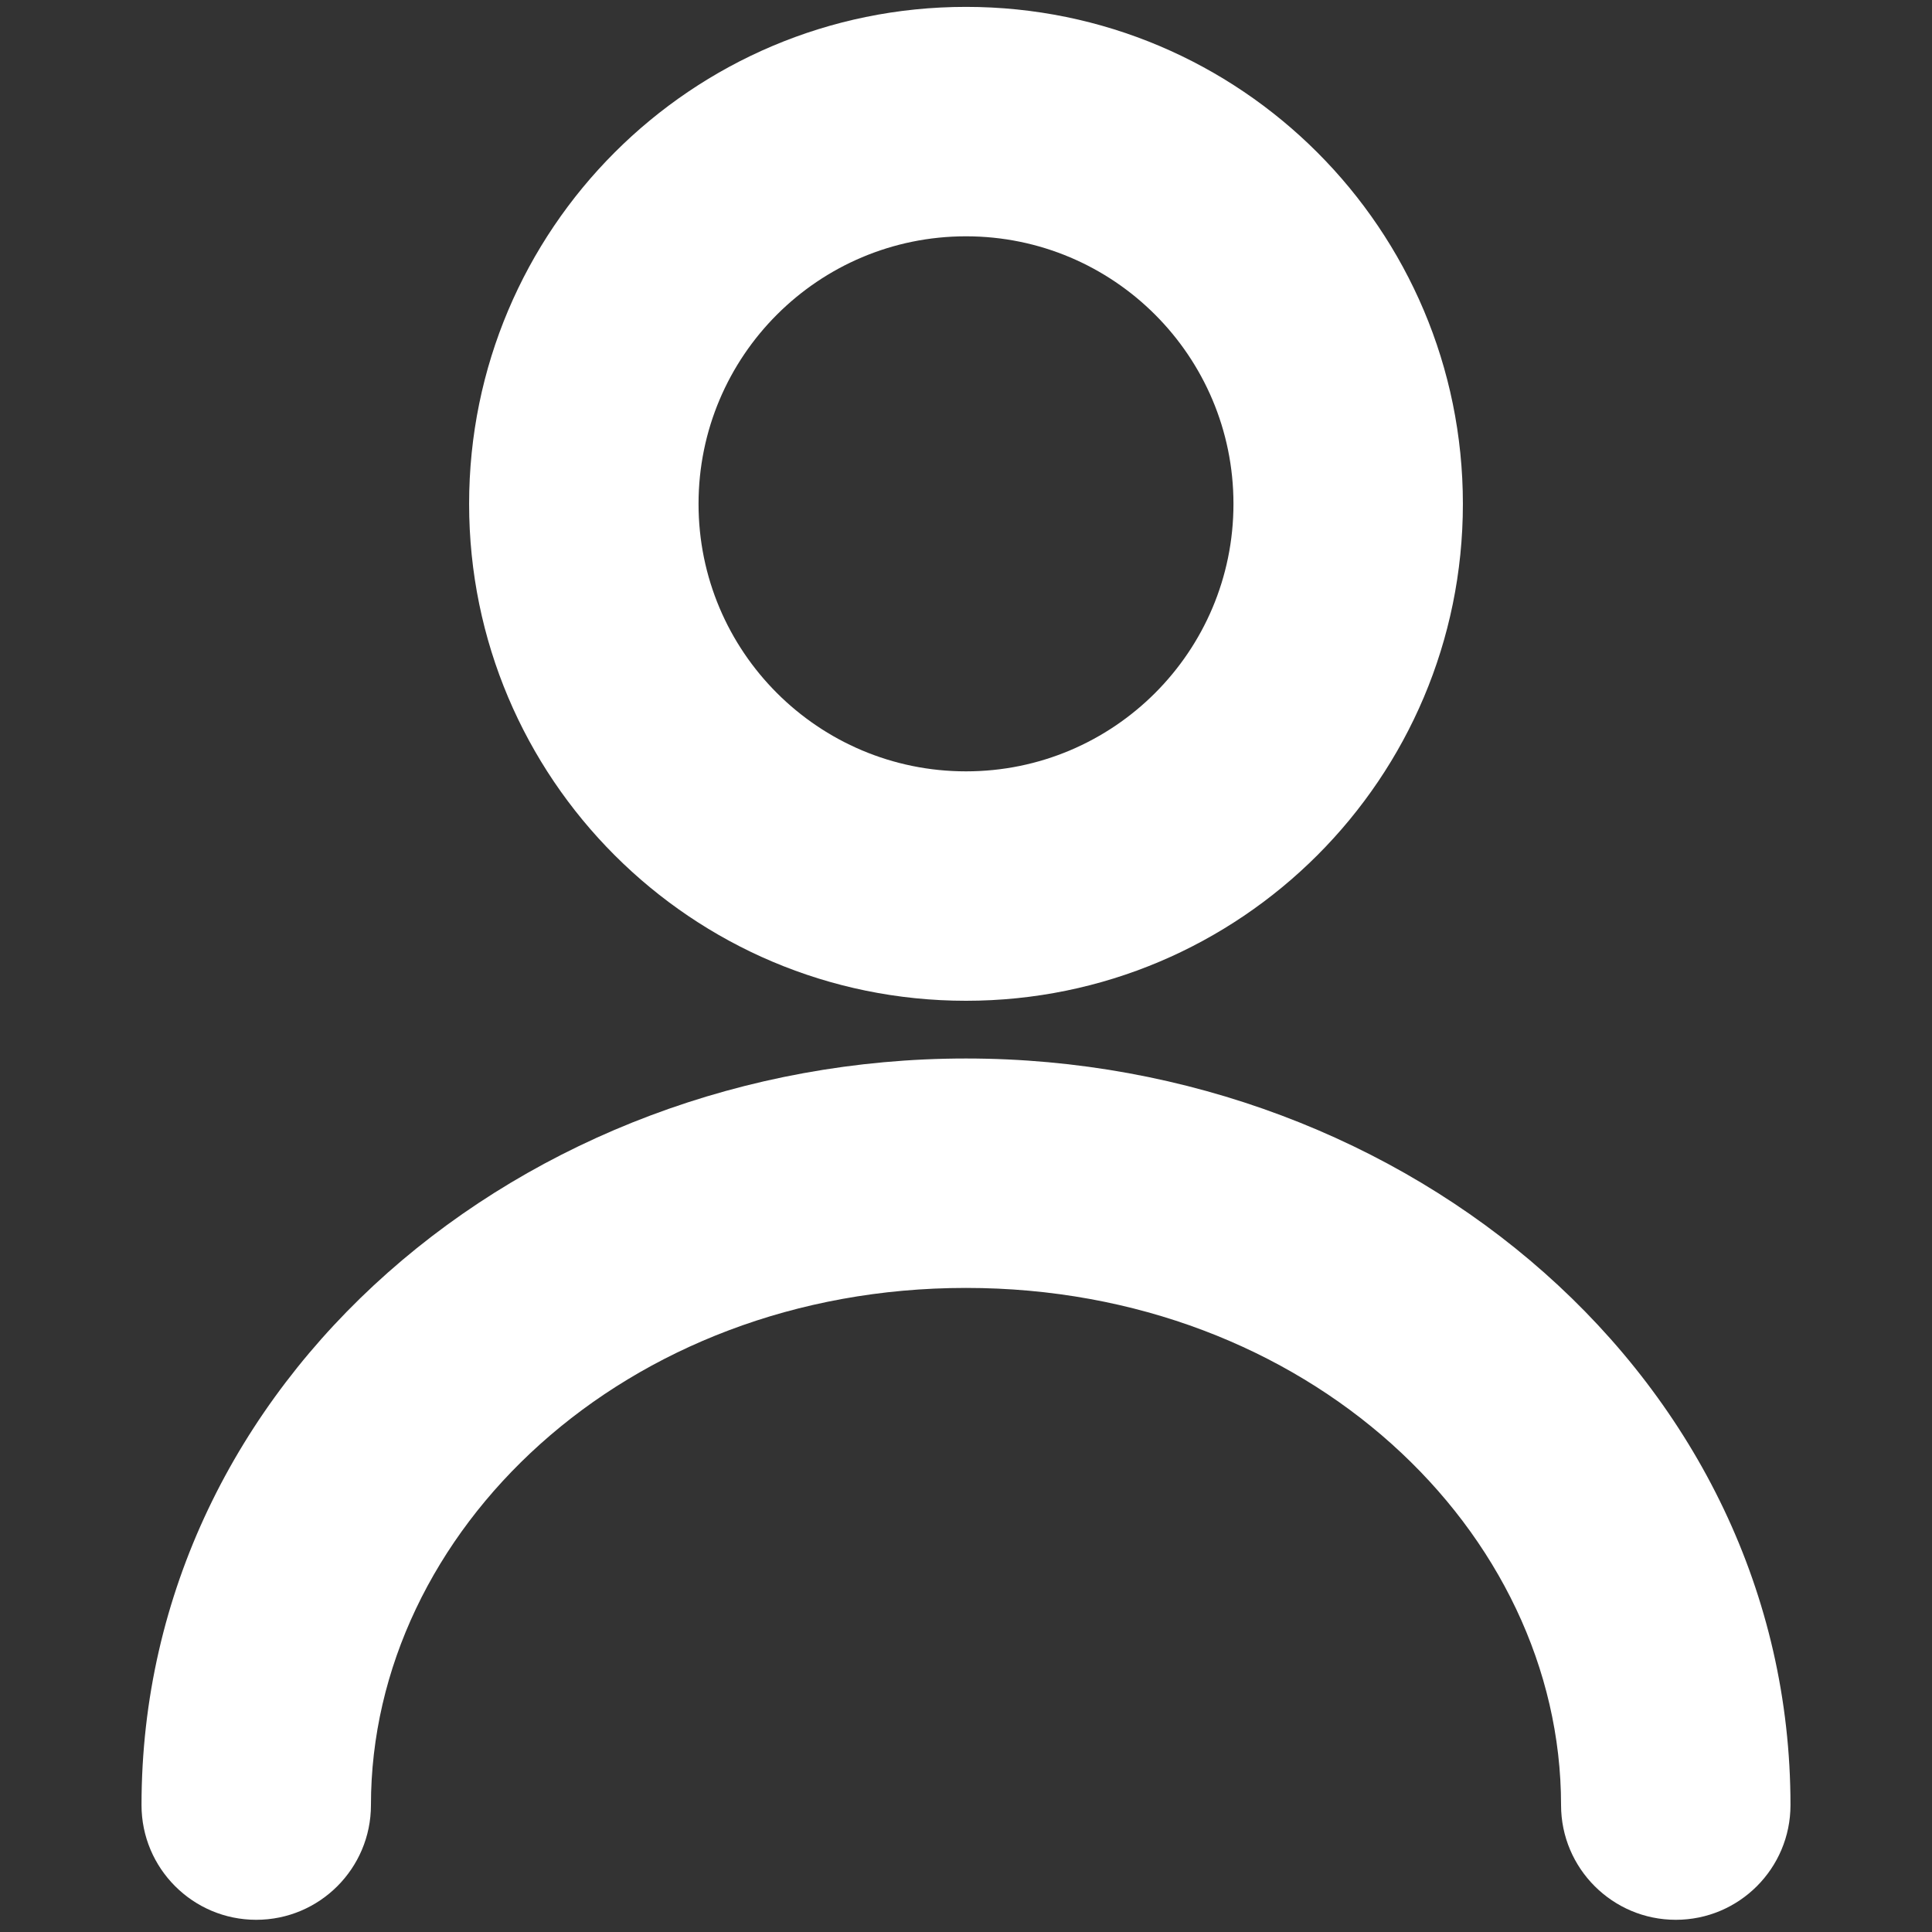 <svg width="16" height="16" viewBox="0 0 16 16" fill="none" xmlns="http://www.w3.org/2000/svg">
<rect x="0" y="0" width="16" height="16" fill="#333333" stroke="none"/>
<path fill-rule="evenodd" clip-rule="evenodd" d="M8 1.957C6.777 1.957 5.785 2.949 5.785 4.173C5.785 5.396 6.777 6.388 8 6.388C9.223 6.388 10.215 5.396 10.215 4.173C10.215 2.949 9.223 1.957 8 1.957ZM3.885 4.173C3.885 1.9 5.727 0.057 8 0.057C10.273 0.057 12.115 1.9 12.115 4.173C12.115 6.445 10.273 8.288 8 8.288C5.727 8.288 3.885 6.445 3.885 4.173ZM8 10.666C5.171 10.666 3.072 12.684 3.072 14.949C3.072 15.473 2.647 15.899 2.122 15.899C1.597 15.899 1.172 15.473 1.172 14.949C1.172 11.433 4.336 8.766 8 8.766C11.664 8.766 14.828 11.433 14.828 14.949C14.828 15.473 14.403 15.899 13.878 15.899C13.354 15.899 12.928 15.473 12.928 14.949C12.928 12.684 10.829 10.666 8 10.666Z" fill="white"/>
</svg>

